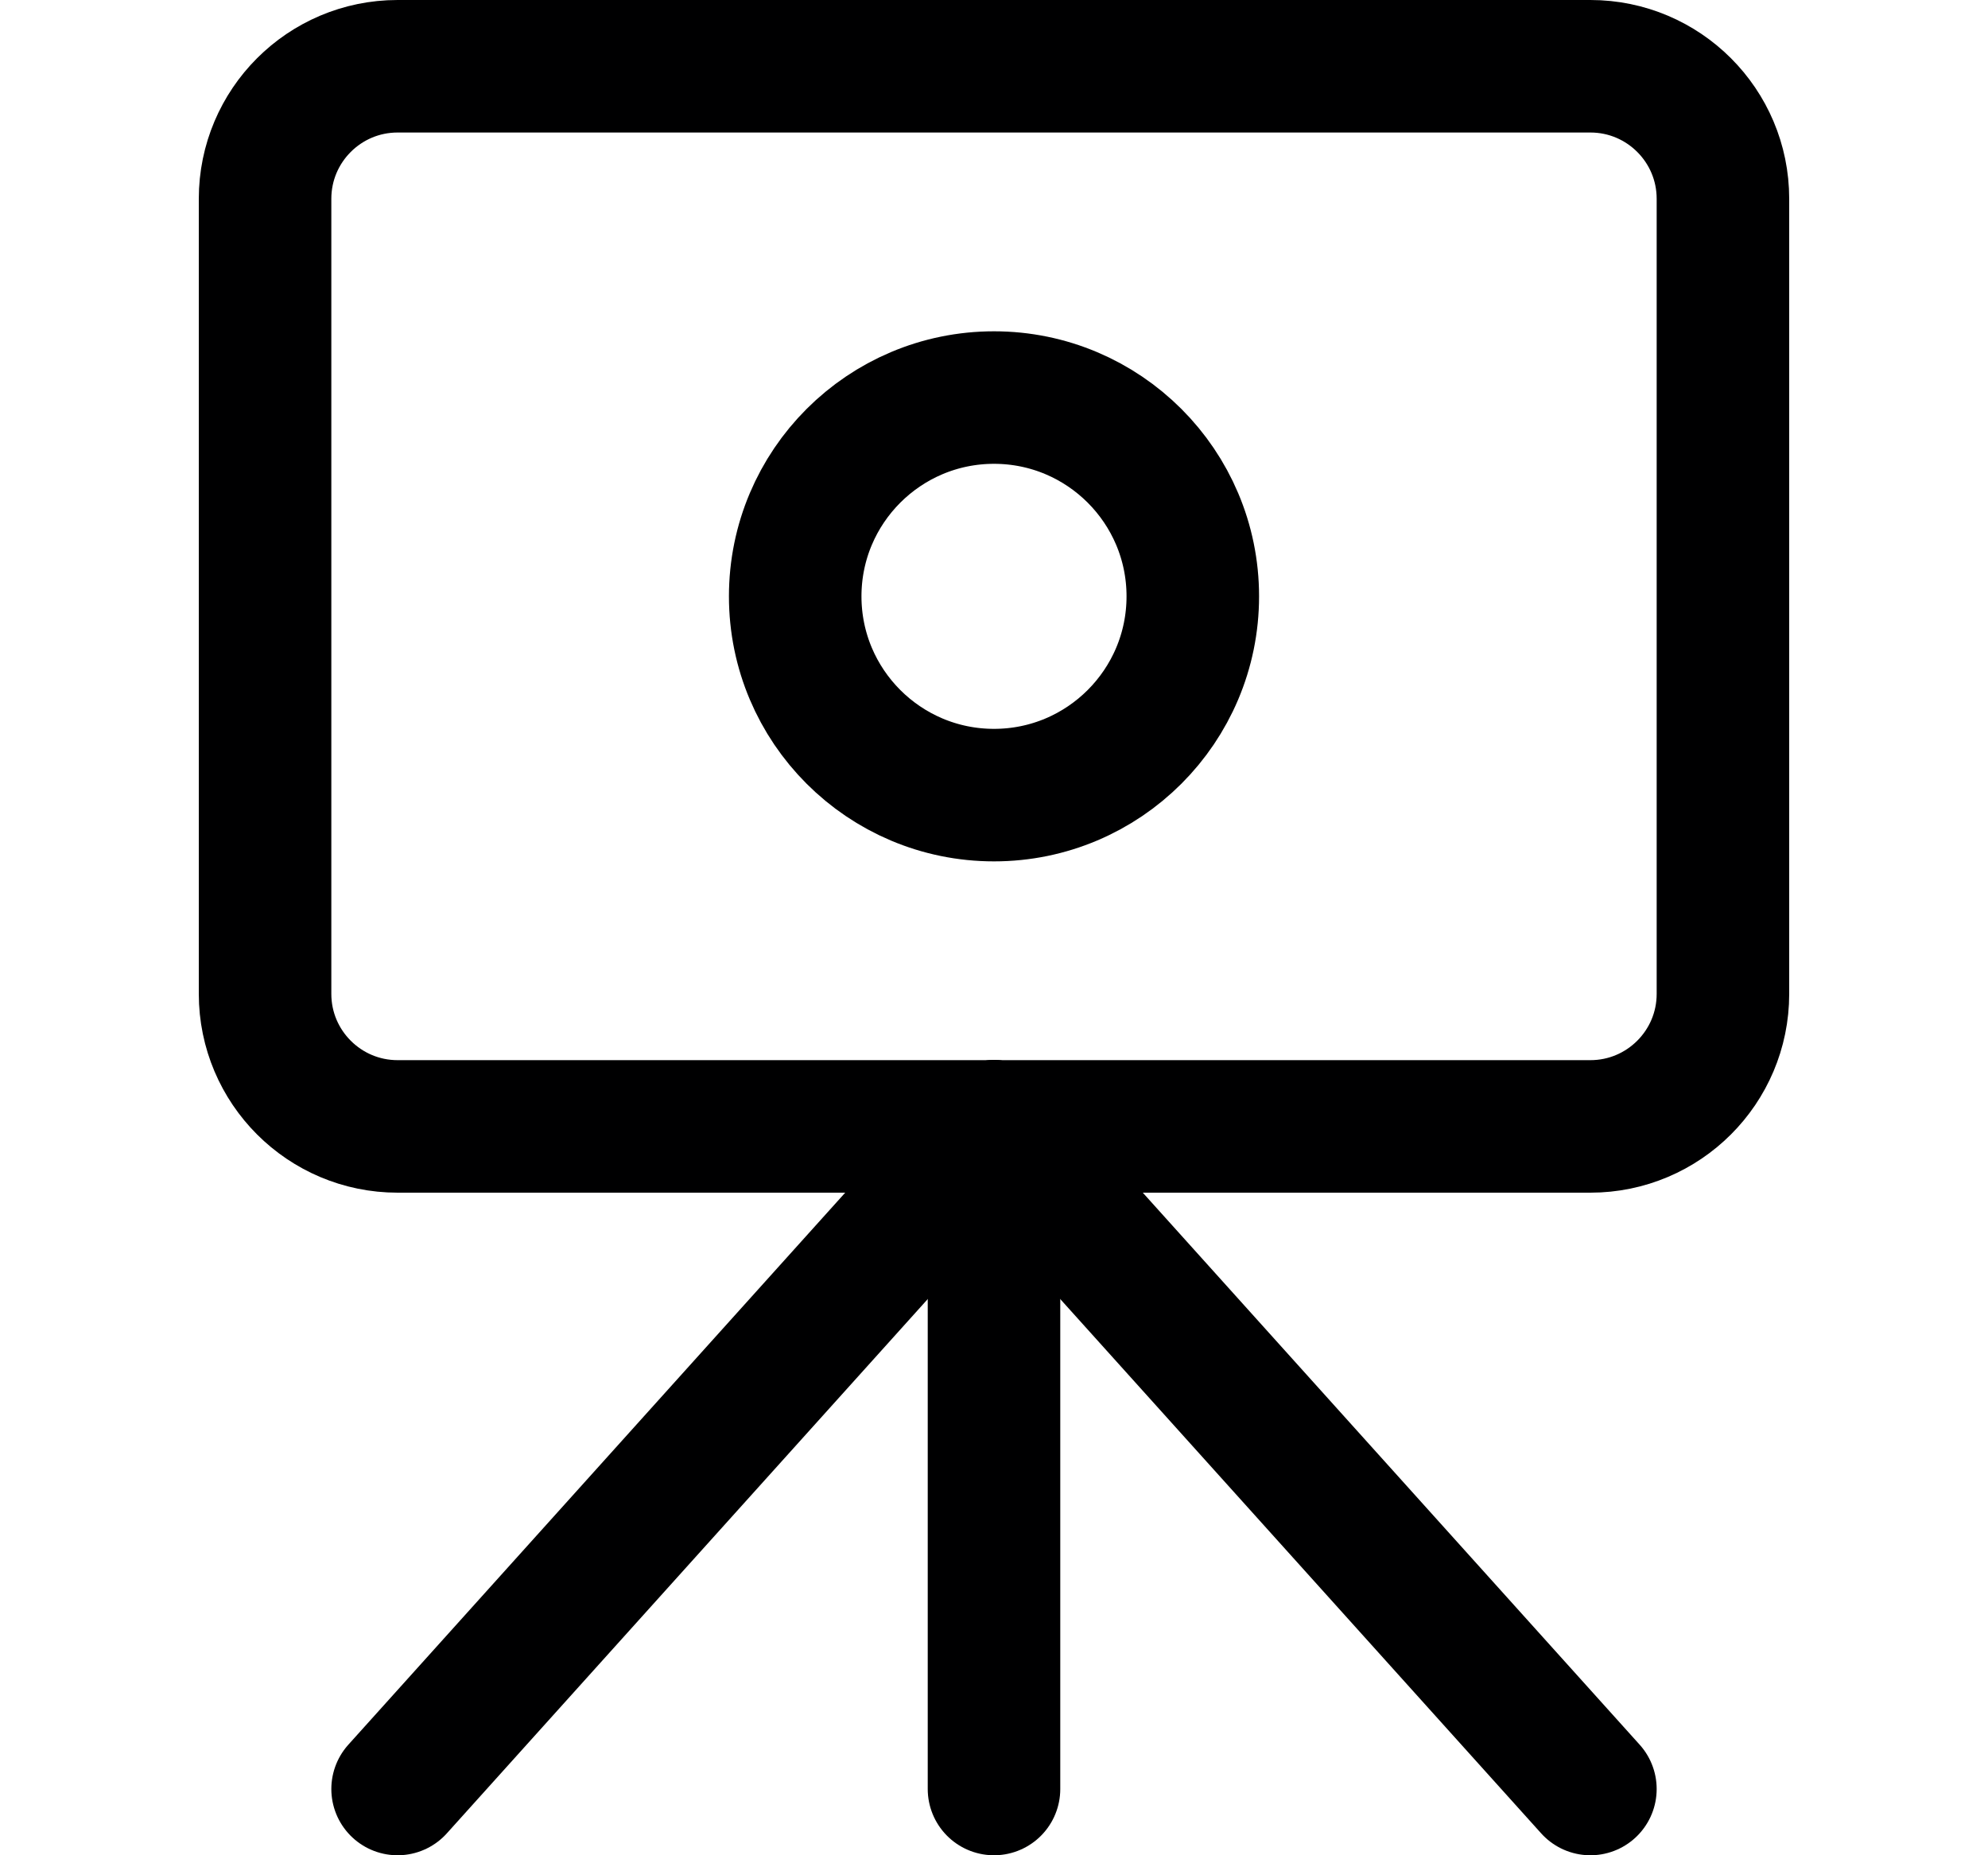 <svg width="15" height="14" viewBox="0 0 15 14" fill="none" xmlns="http://www.w3.org/2000/svg">
<path d="M7.5 8.5V13.5" stroke="#000001" stroke-linecap="round" stroke-linejoin="round"/>
<path d="M7.5 8.5L3 13.5" stroke="#000001" stroke-linecap="round" stroke-linejoin="round"/>
<path d="M7.5 8.5L12 13.5" stroke="#000001" stroke-linecap="round" stroke-linejoin="round"/>
<path d="M12 0.5H3C2.448 0.5 2 0.948 2 1.5V7.5C2 8.052 2.448 8.5 3 8.5H12C12.552 8.5 13 8.052 13 7.5V1.5C13 0.948 12.552 0.5 12 0.5Z" stroke="#000001" stroke-linecap="round" stroke-linejoin="round"/>
<path d="M7.5 6C8.328 6 9 5.328 9 4.5C9 3.672 8.328 3 7.5 3C6.672 3 6 3.672 6 4.5C6 5.328 6.672 6 7.5 6Z" stroke="#000001" stroke-linecap="round" stroke-linejoin="round"/>
</svg>
